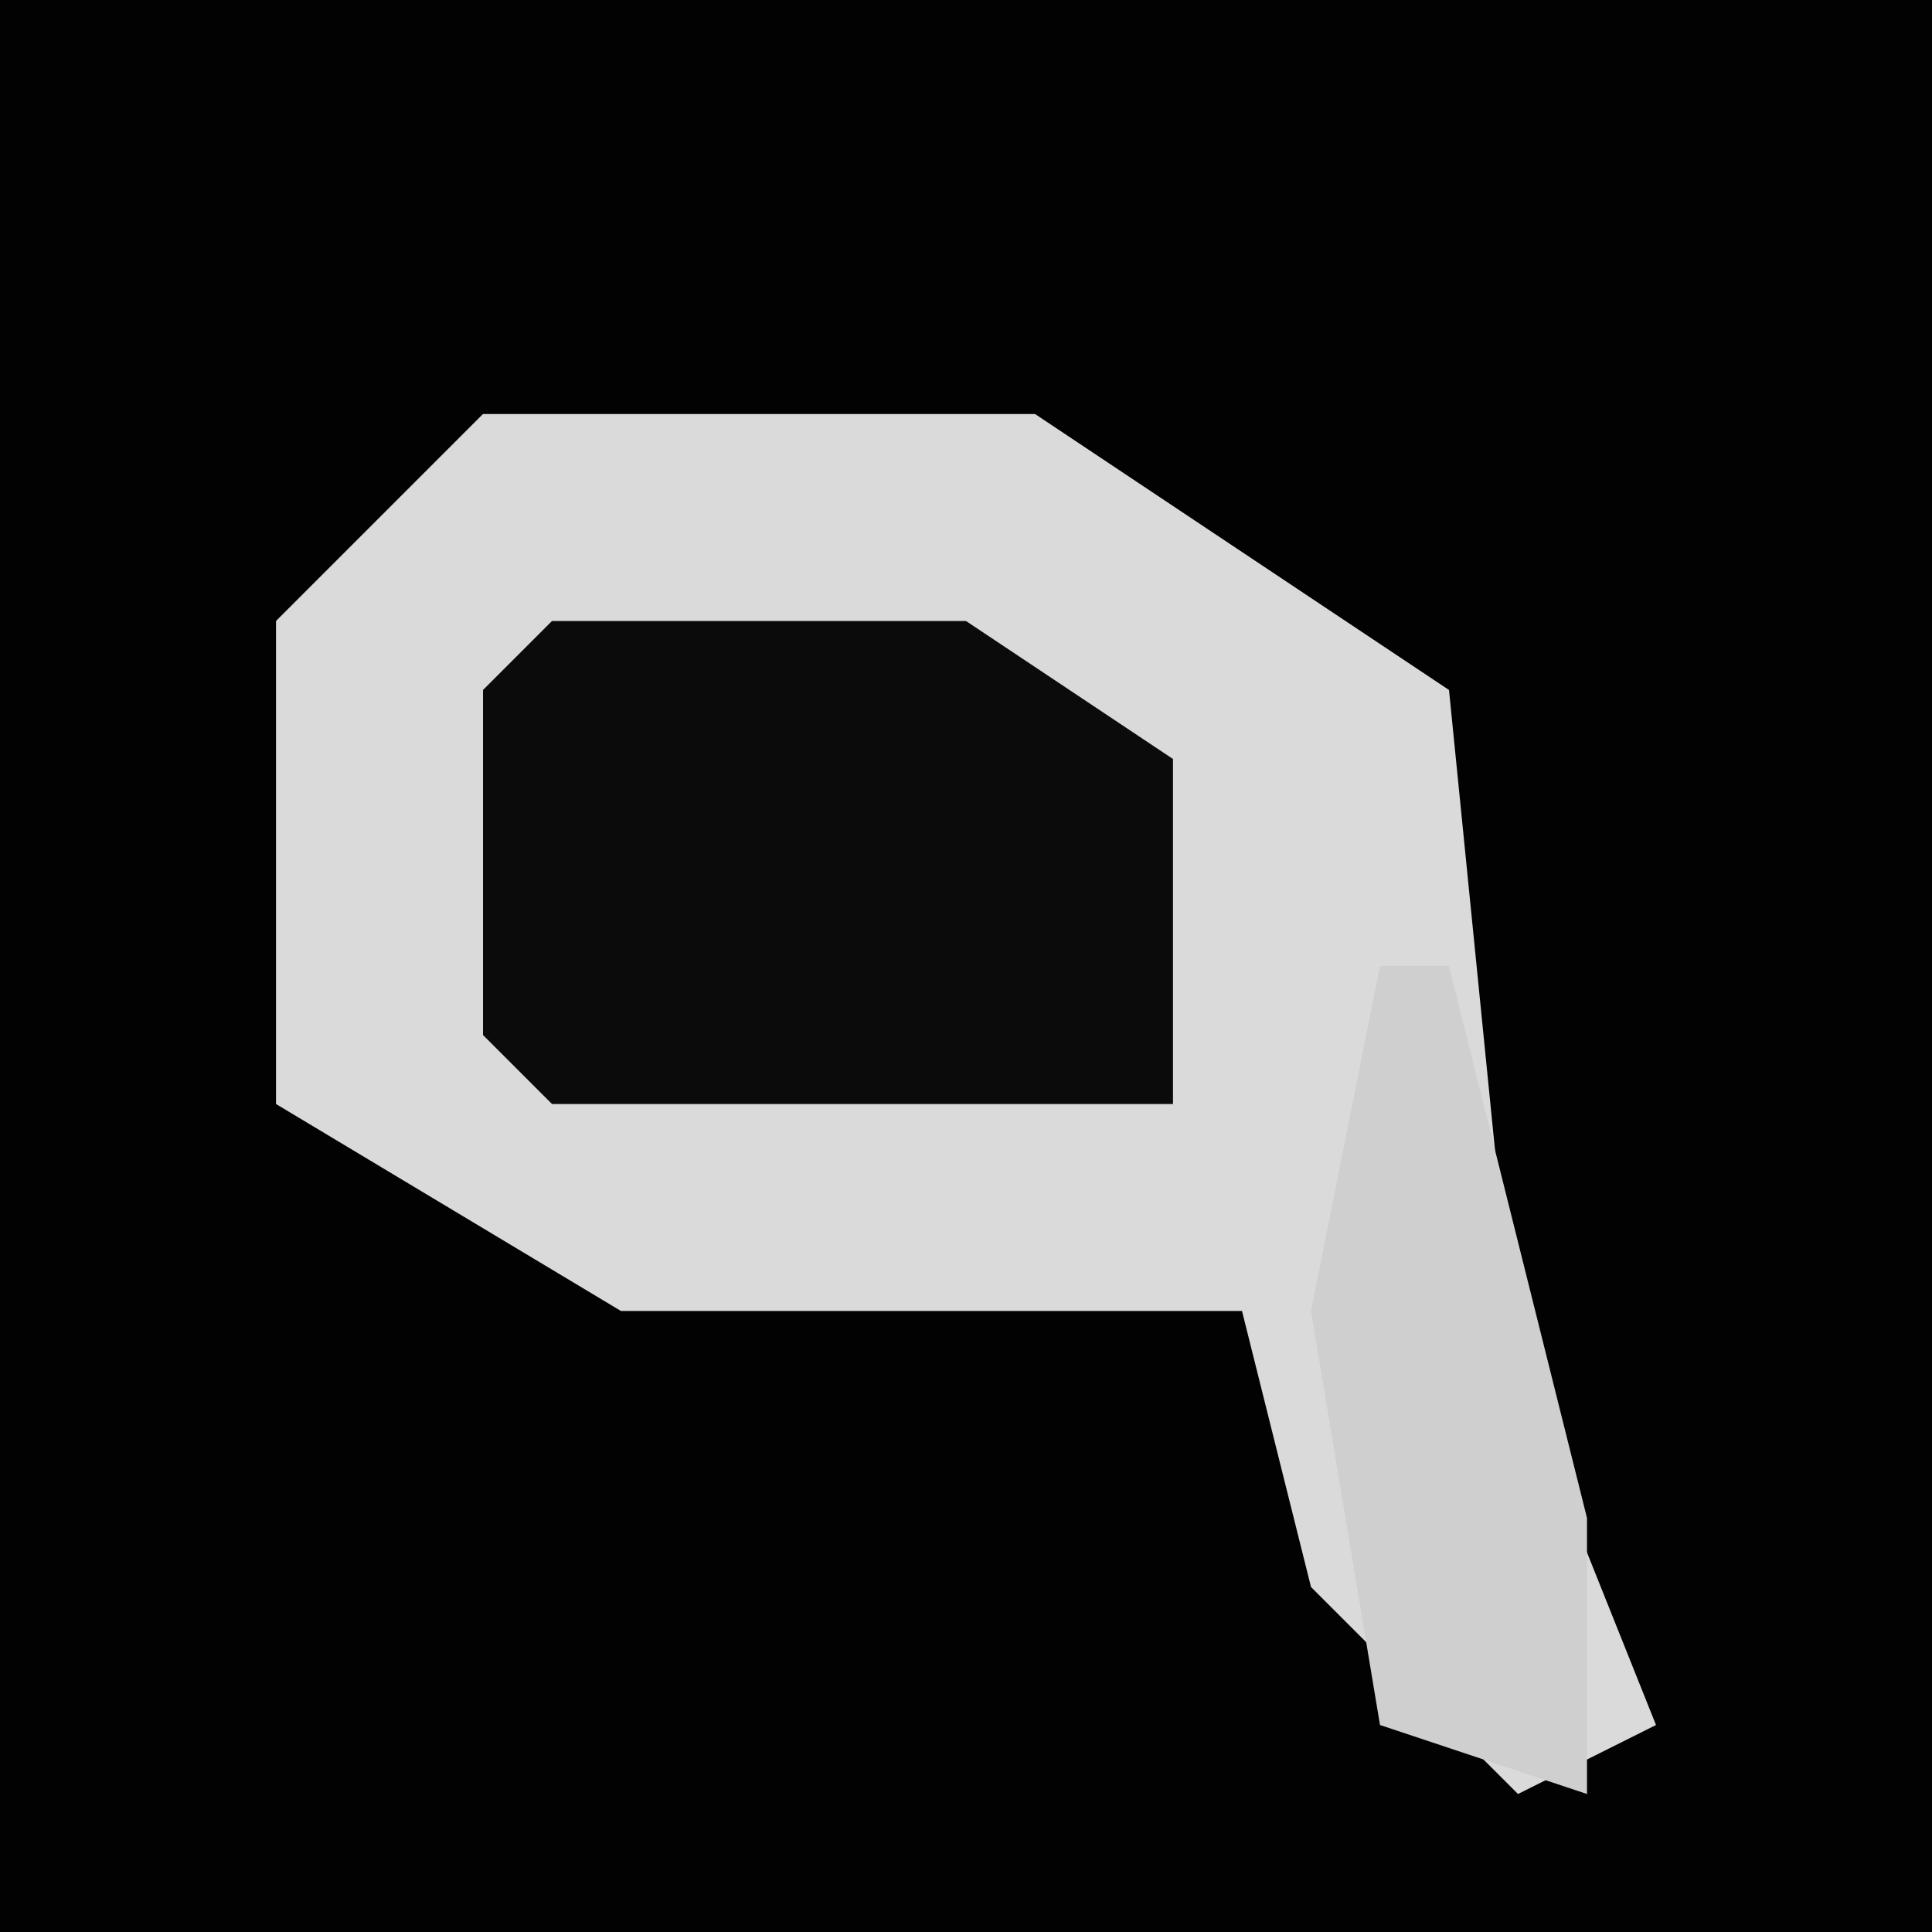<?xml version="1.0" encoding="UTF-8"?>
<svg version="1.1" xmlns="http://www.w3.org/2000/svg" width="28" height="28">
<path d="M0,0 L28,0 L28,28 L0,28 Z " fill="#020202" transform="translate(0,0)"/>
<path d="M0,0 L8,0 L14,4 L15,14 L17,19 L15,20 L12,17 L11,13 L2,13 L-3,10 L-3,3 Z " fill="#DADADA" transform="translate(7,6)"/>
<path d="M0,0 L6,0 L9,2 L9,7 L0,7 L-1,6 L-1,1 Z " fill="#0B0B0B" transform="translate(8,9)"/>
<path d="M0,0 L1,0 L3,8 L3,12 L0,11 L-1,5 Z " fill="#CFCFCF" transform="translate(20,14)"/>
</svg>

